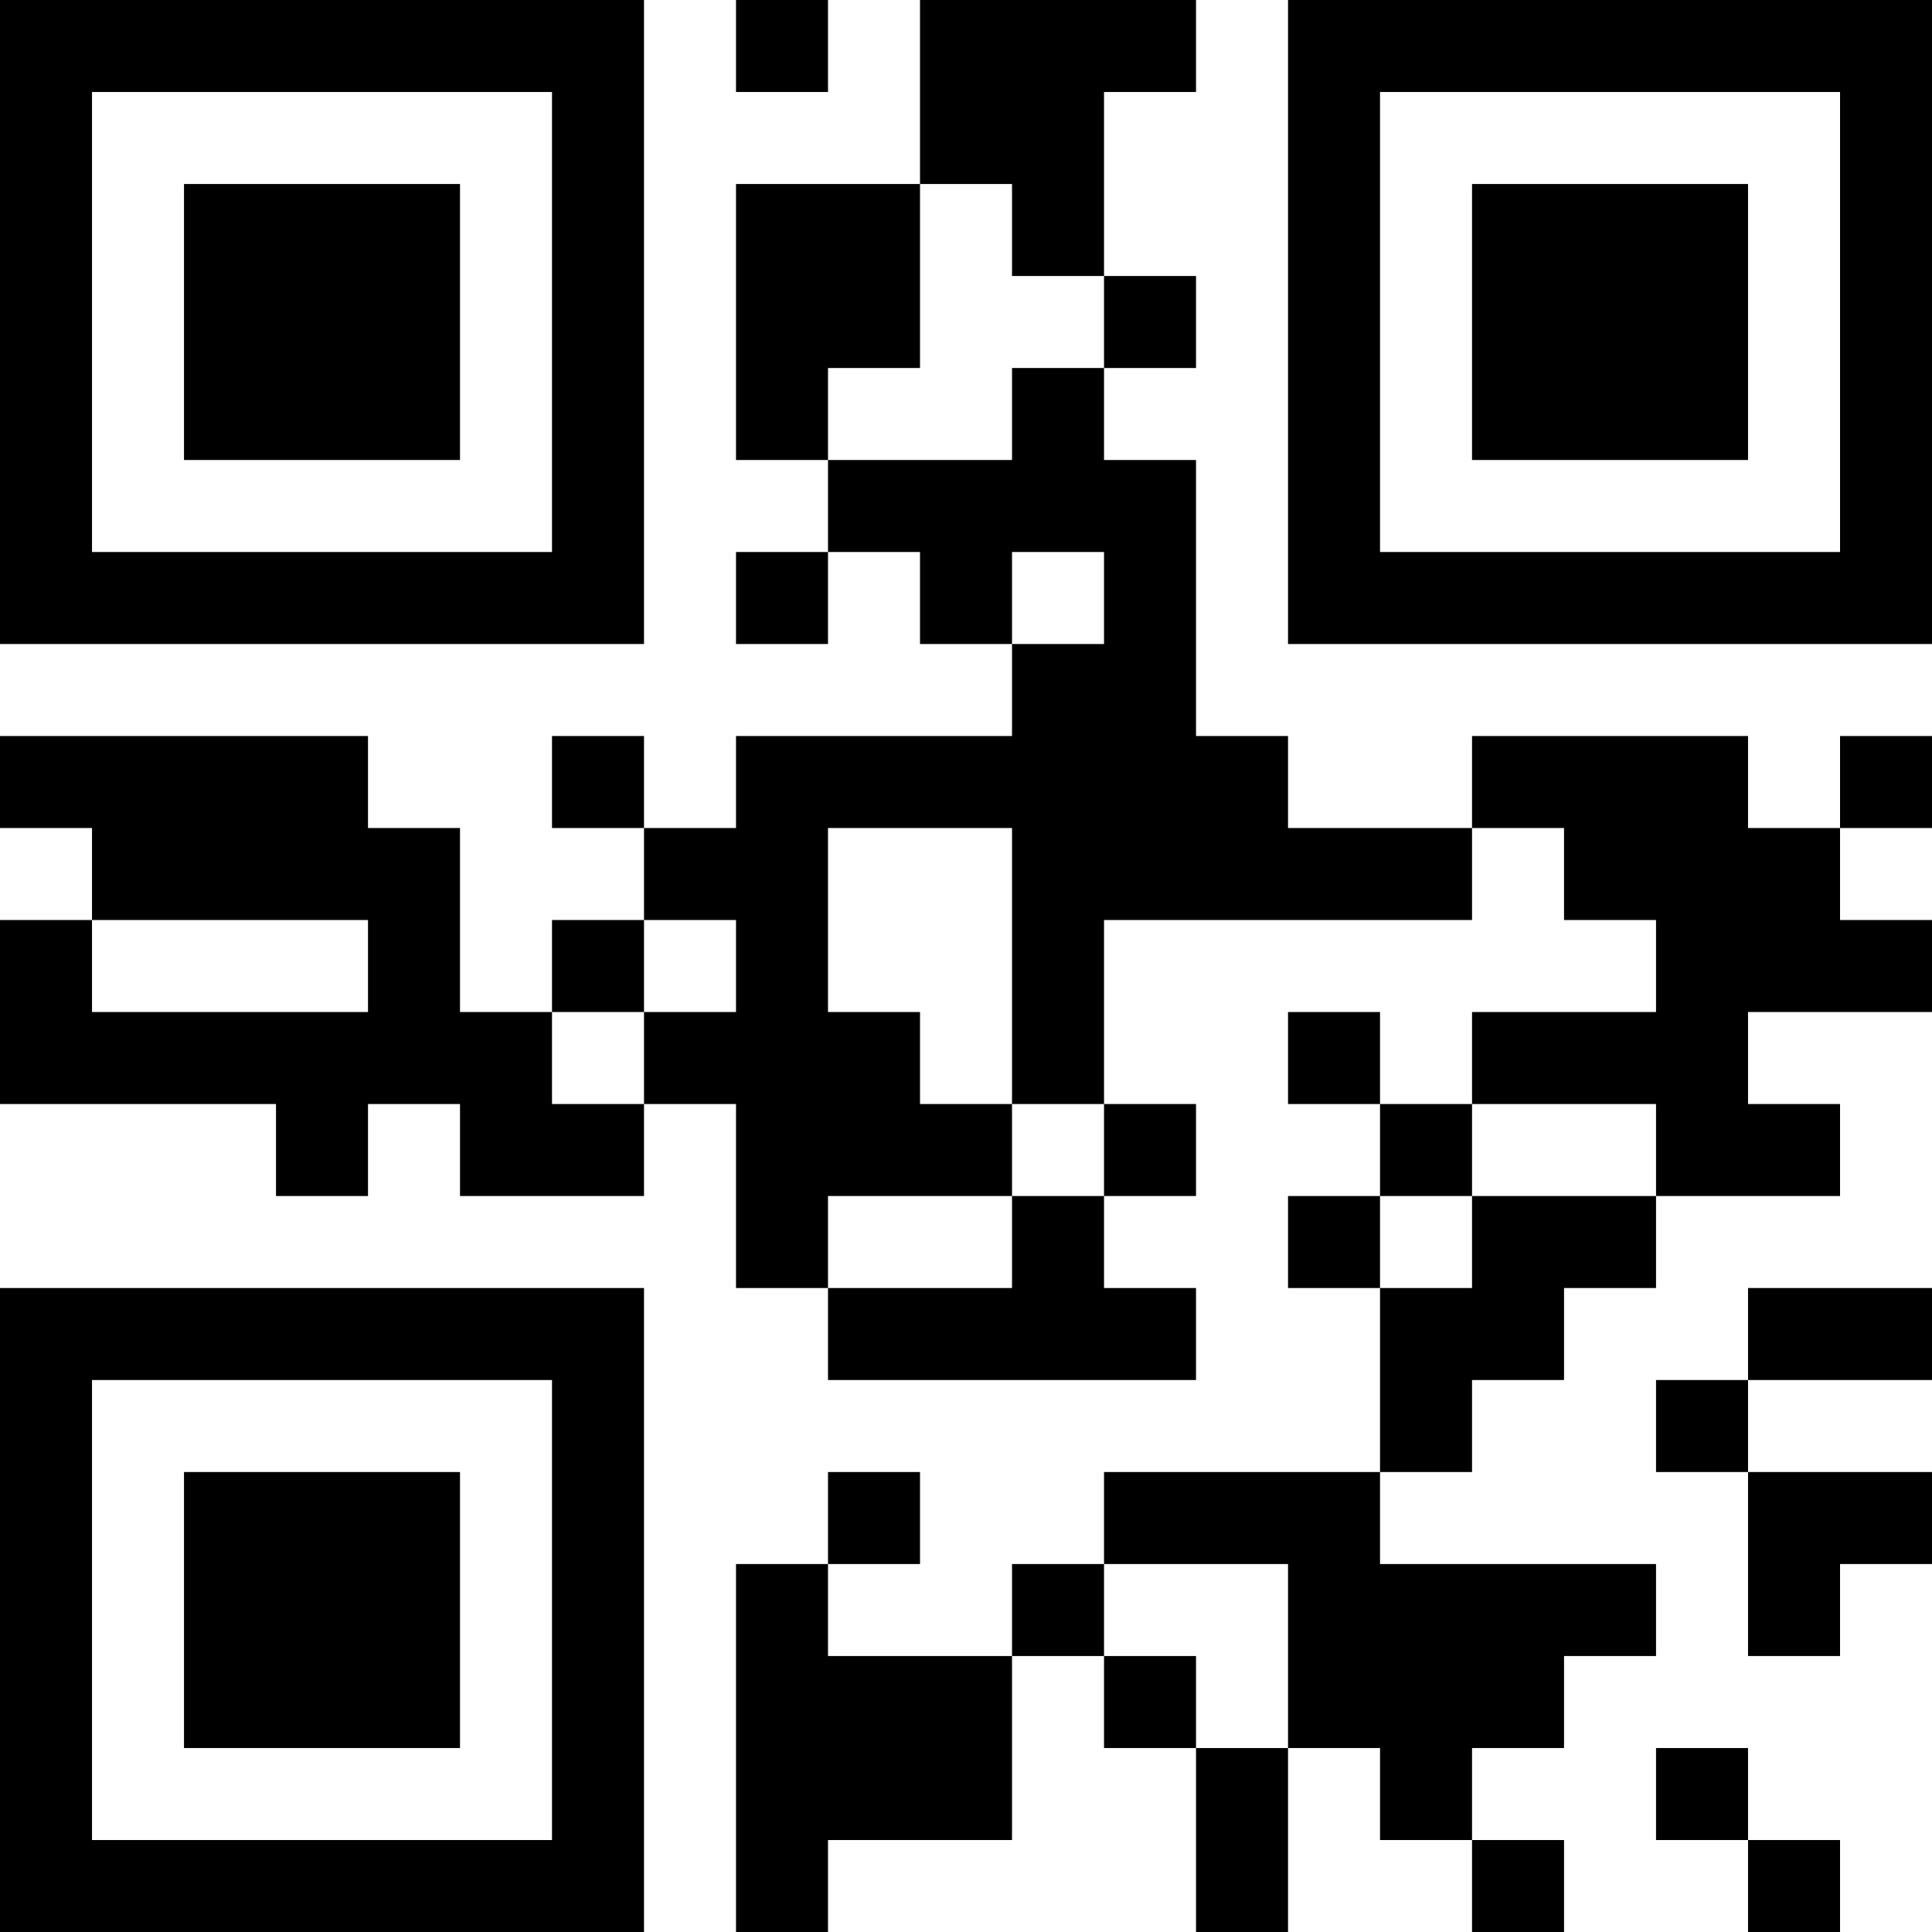 <?xml version="1.0" encoding="UTF-8"?>
<svg xmlns="http://www.w3.org/2000/svg" version="1.1" width="300" height="300" viewBox="0 0 300 300"><rect x="0" y="0" width="300" height="300" fill="#ffffff"/><g transform="scale(14.286)"><g transform="translate(0,0)"><path fill-rule="evenodd" d="M8 0L8 1L9 1L9 0ZM10 0L10 2L8 2L8 5L9 5L9 6L8 6L8 7L9 7L9 6L10 6L10 7L11 7L11 8L8 8L8 9L7 9L7 8L6 8L6 9L7 9L7 10L6 10L6 11L5 11L5 9L4 9L4 8L0 8L0 9L1 9L1 10L0 10L0 12L3 12L3 13L4 13L4 12L5 12L5 13L7 13L7 12L8 12L8 14L9 14L9 15L13 15L13 14L12 14L12 13L13 13L13 12L12 12L12 10L16 10L16 9L17 9L17 10L18 10L18 11L16 11L16 12L15 12L15 11L14 11L14 12L15 12L15 13L14 13L14 14L15 14L15 16L12 16L12 17L11 17L11 18L9 18L9 17L10 17L10 16L9 16L9 17L8 17L8 21L9 21L9 20L11 20L11 18L12 18L12 19L13 19L13 21L14 21L14 19L15 19L15 20L16 20L16 21L17 21L17 20L16 20L16 19L17 19L17 18L18 18L18 17L15 17L15 16L16 16L16 15L17 15L17 14L18 14L18 13L20 13L20 12L19 12L19 11L21 11L21 10L20 10L20 9L21 9L21 8L20 8L20 9L19 9L19 8L16 8L16 9L14 9L14 8L13 8L13 5L12 5L12 4L13 4L13 3L12 3L12 1L13 1L13 0ZM10 2L10 4L9 4L9 5L11 5L11 4L12 4L12 3L11 3L11 2ZM11 6L11 7L12 7L12 6ZM9 9L9 11L10 11L10 12L11 12L11 13L9 13L9 14L11 14L11 13L12 13L12 12L11 12L11 9ZM1 10L1 11L4 11L4 10ZM7 10L7 11L6 11L6 12L7 12L7 11L8 11L8 10ZM16 12L16 13L15 13L15 14L16 14L16 13L18 13L18 12ZM19 14L19 15L18 15L18 16L19 16L19 18L20 18L20 17L21 17L21 16L19 16L19 15L21 15L21 14ZM12 17L12 18L13 18L13 19L14 19L14 17ZM18 19L18 20L19 20L19 21L20 21L20 20L19 20L19 19ZM0 0L0 7L7 7L7 0ZM1 1L1 6L6 6L6 1ZM2 2L2 5L5 5L5 2ZM14 0L14 7L21 7L21 0ZM15 1L15 6L20 6L20 1ZM16 2L16 5L19 5L19 2ZM0 14L0 21L7 21L7 14ZM1 15L1 20L6 20L6 15ZM2 16L2 19L5 19L5 16Z" fill="#000000"/></g></g></svg>
